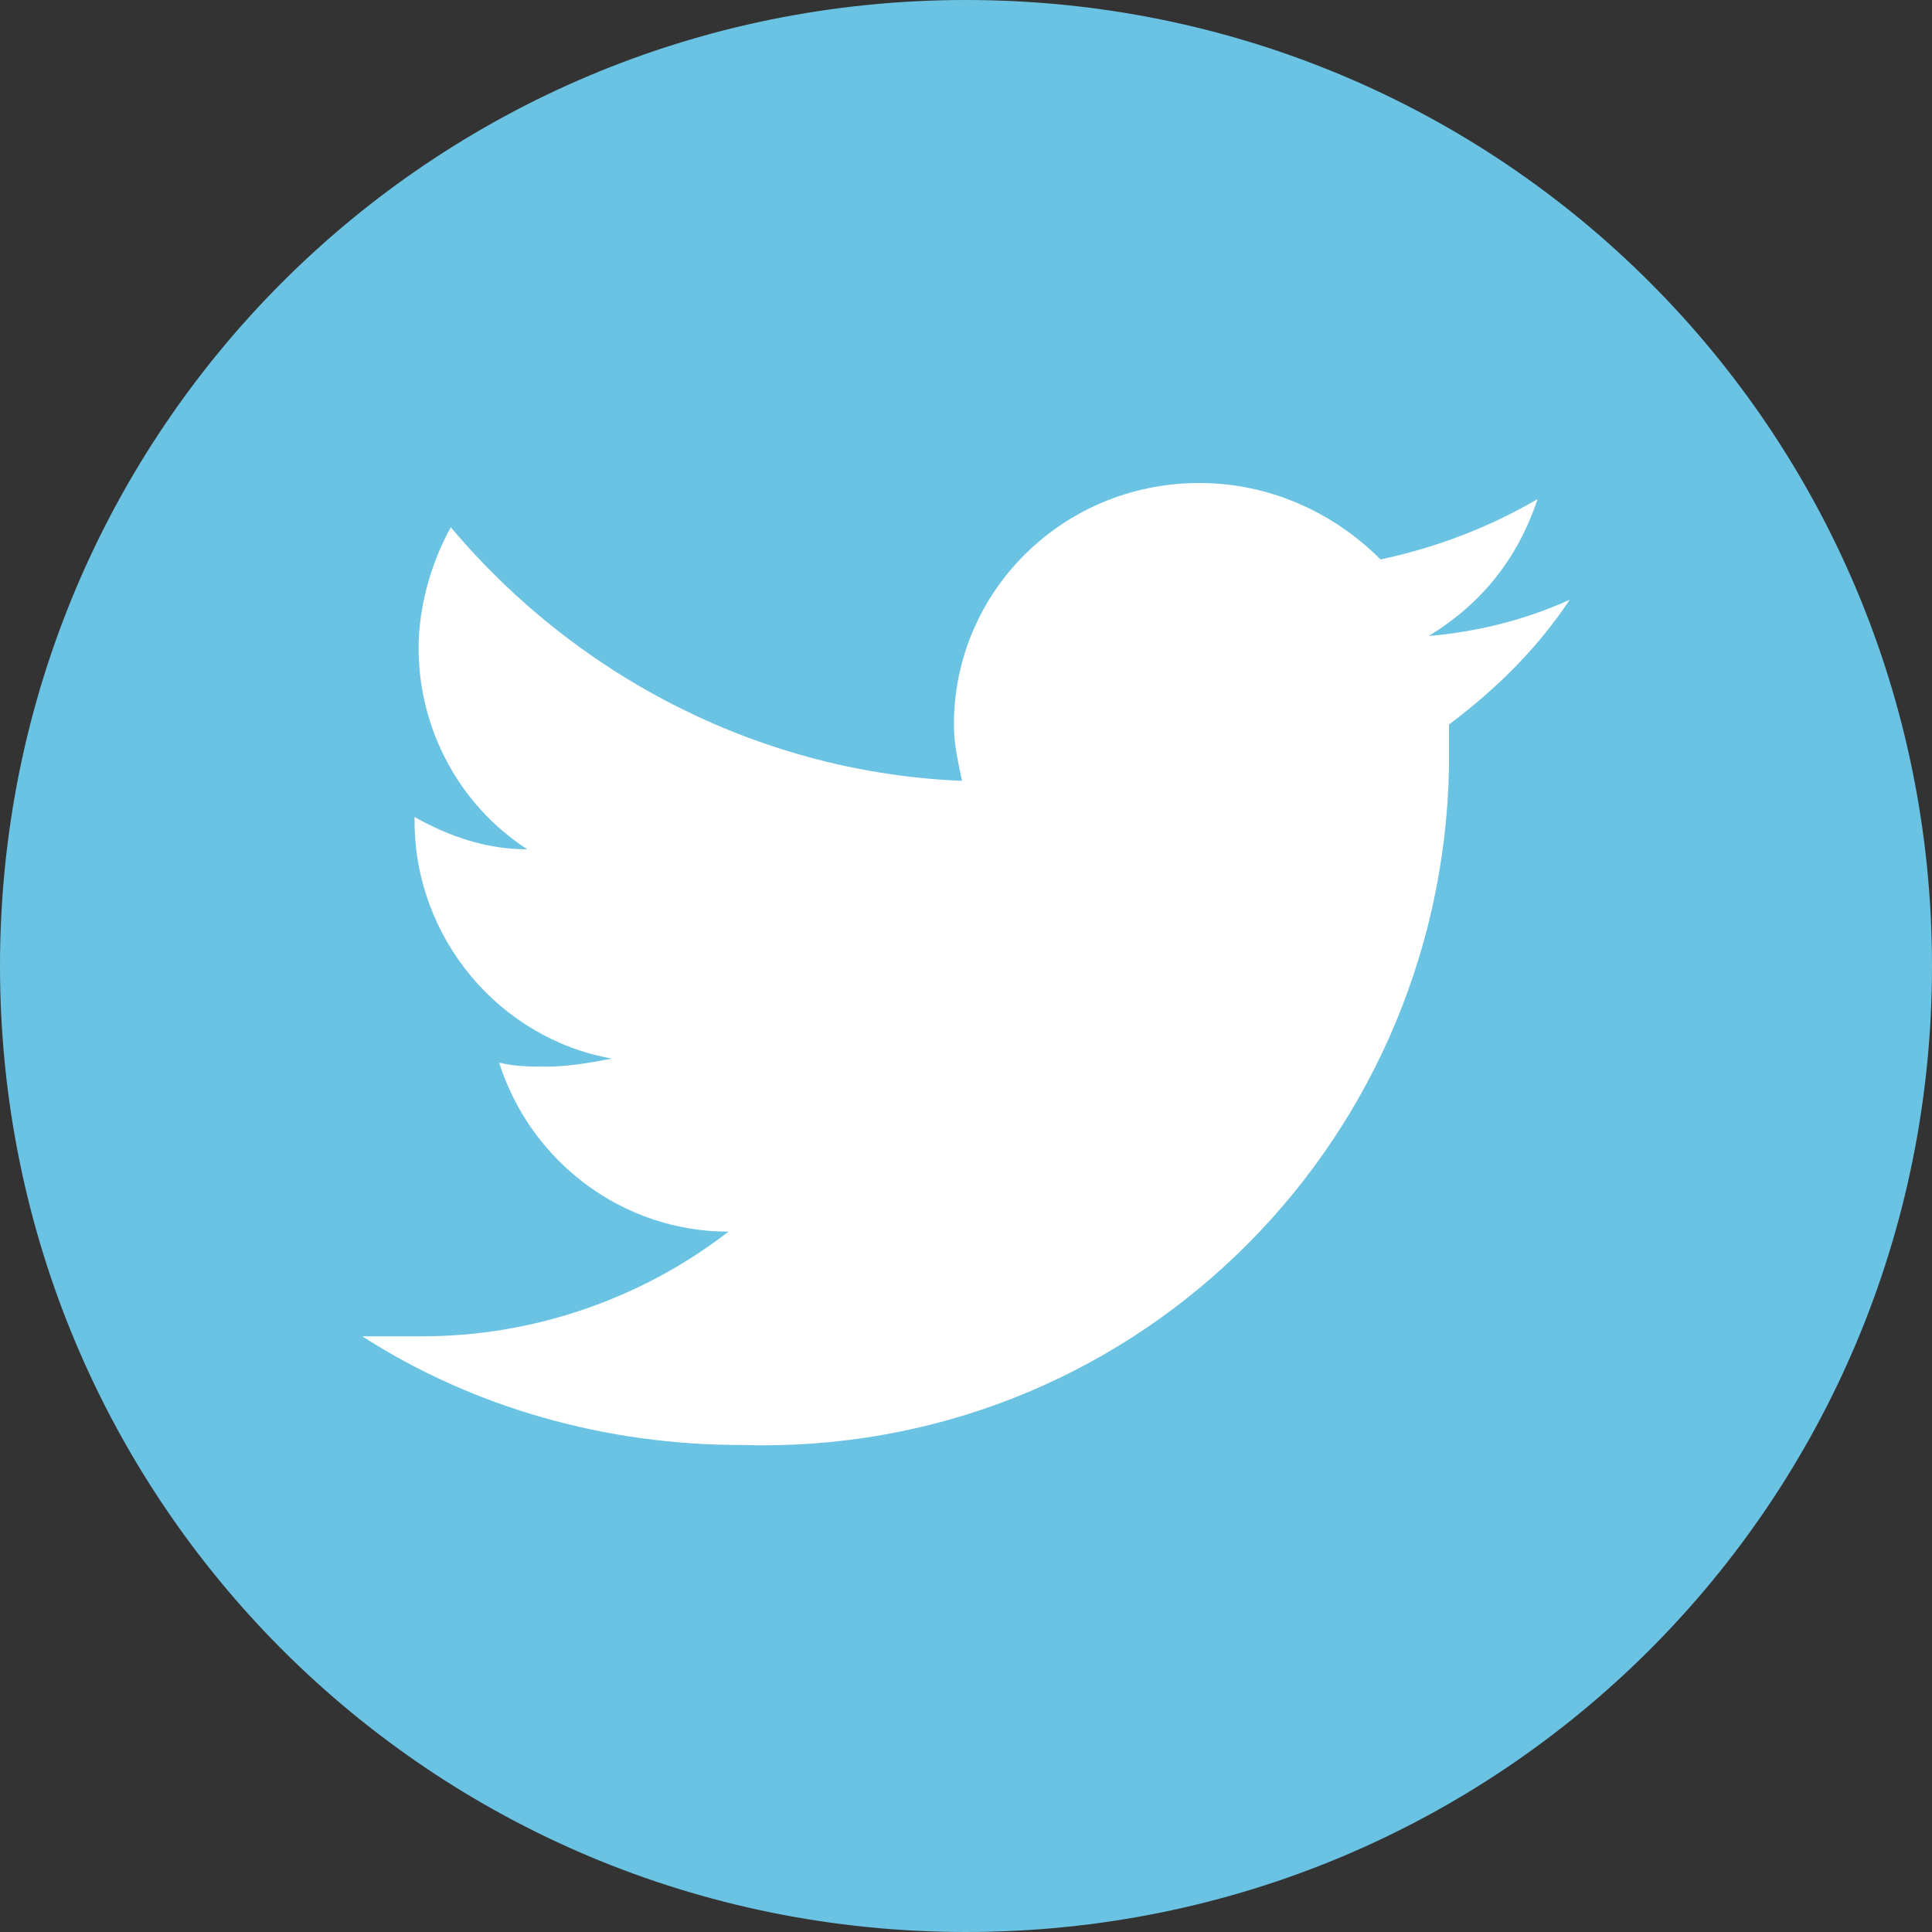 <?xml version="1.0" encoding="utf-8"?>
<!-- Generator: Adobe Illustrator 26.3.1, SVG Export Plug-In . SVG Version: 6.00 Build 0)  -->
<svg version="1.1" id="iconSocialMedia" xmlns="http://www.w3.org/2000/svg" xmlns:xlink="http://www.w3.org/1999/xlink" x="0px"
	 y="0px" viewBox="0 0 48 48" style="enable-background:new 0 0 48 48;" xml:space="preserve">
<rect x="0" y="0" width="48" height="48" fill="#333333" stroke="none"/>
<style type="text/css">
	.st0{fill:#6bc3e3;}
	.st1{fill:#FFFFFF;}
</style>
<g id="twitter-icon">
	<path class="st0" d="M48,24c0,13.3-10.7,24-24,24S0,37.3,0,24S10.7,0,24,0S48,10.7,48,24z"/>
	<path id="white" class="st1" d="M38.2,12.4c-1.2,0.7-2.5,1.2-3.9,1.5c-1.2-1.2-2.8-1.9-4.5-1.9c-3.4,0-6.1,2.7-6.1,6c0,0,0,0,0,0
		c0,0.5,0.1,0.9,0.2,1.4c-4.9-0.2-9.5-2.5-12.7-6.3c-0.5,0.9-0.8,2-0.8,3c0,2,1,3.9,2.7,5c-1,0-1.9-0.3-2.8-0.8v0.1
		c0,2.9,2.1,5.4,4.9,5.9c-0.5,0.1-1.1,0.2-1.6,0.2c-0.4,0-0.8,0-1.2-0.1c0.8,2.5,3.1,4.2,5.7,4.2c-2.2,1.7-4.9,2.6-7.6,2.6
		c-0.5,0-1,0-1.5,0c2.8,1.8,6.1,2.7,9.4,2.7C28,36.2,35.8,28.6,36,19.1c0-0.1,0-0.2,0-0.3c0-0.3,0-0.5,0-0.8c1.2-0.9,2.2-1.9,3-3.1
		c-1.1,0.5-2.3,0.8-3.5,0.9C36.8,15,37.7,13.9,38.2,12.4z"/>
</g>
</svg>

